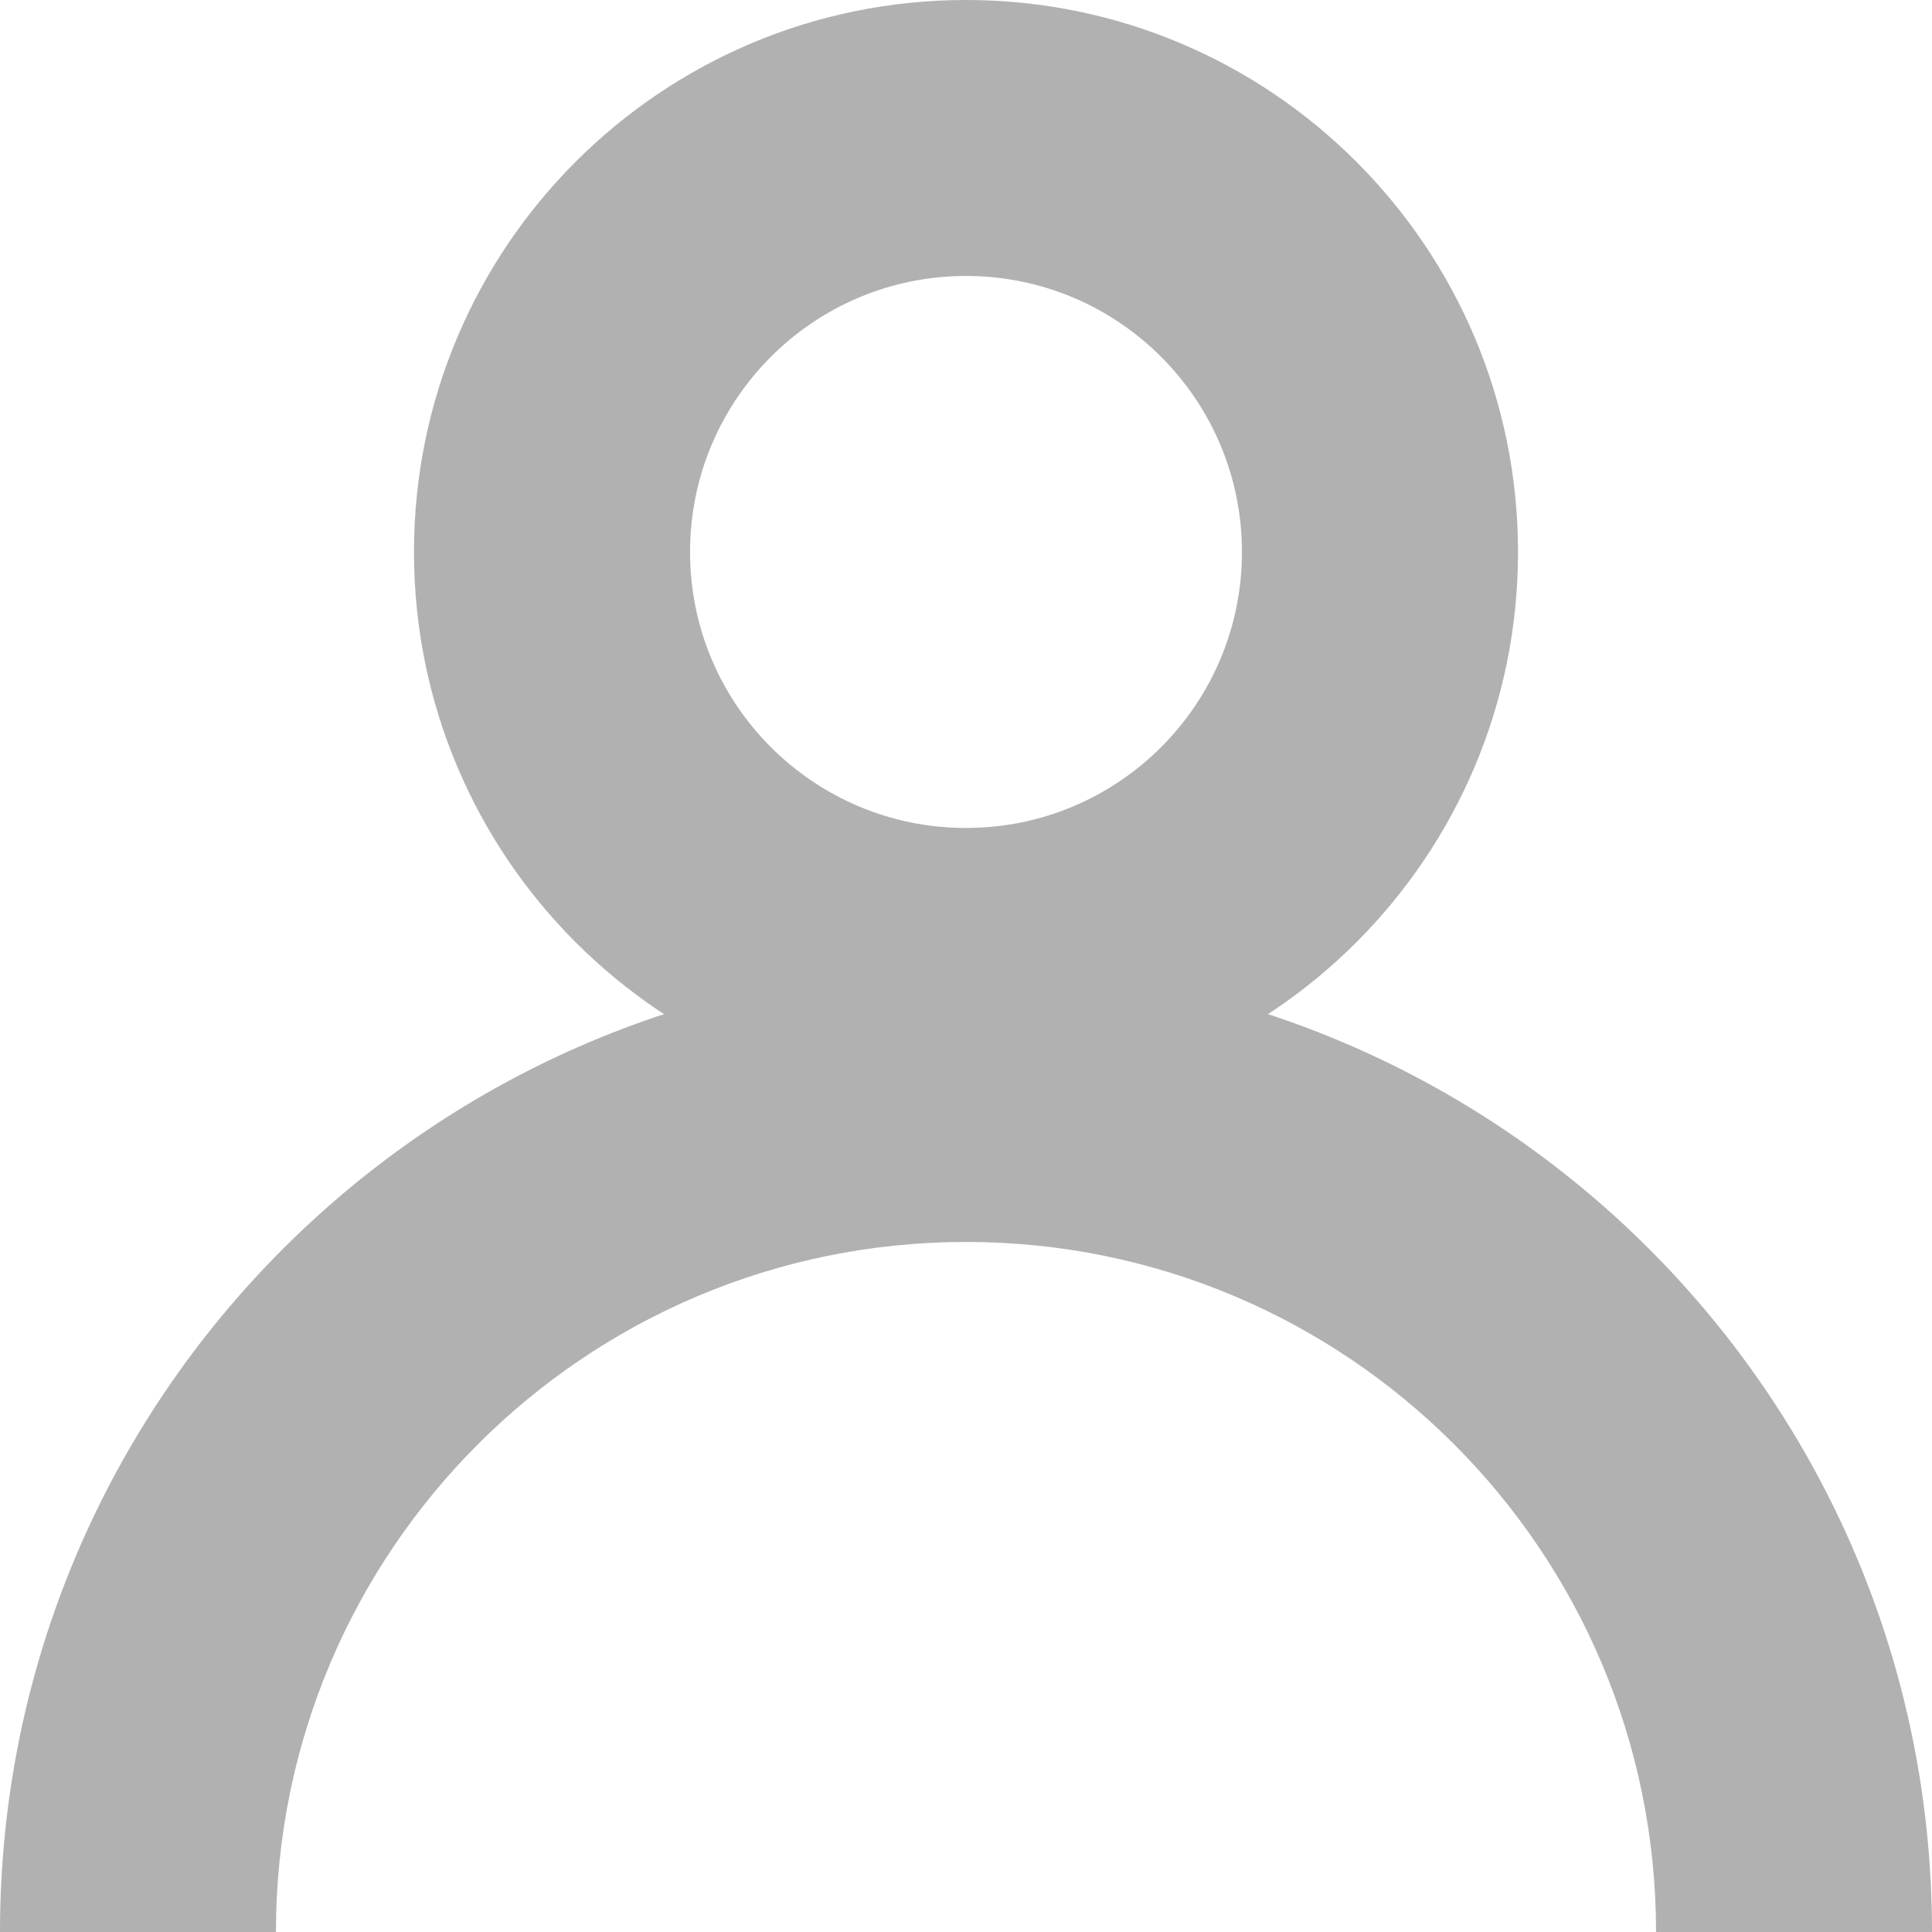 <svg width="18" height="18" viewBox="0 0 18 18" fill="none" xmlns="http://www.w3.org/2000/svg">
<path fill-rule="evenodd" clip-rule="evenodd" d="M9 7.714C10.42 7.714 11.571 6.563 11.571 5.143C11.571 3.723 10.42 2.571 9 2.571C7.58 2.571 6.429 3.723 6.429 5.143C6.429 6.563 7.58 7.714 9 7.714ZM9 10.286C11.84 10.286 14.143 7.983 14.143 5.143C14.143 2.303 11.84 0 9 0C6.16 0 3.857 2.303 3.857 5.143C3.857 7.983 6.16 10.286 9 10.286Z" fill="#B1B1B1"/>
<path fill-rule="evenodd" clip-rule="evenodd" d="M9 11.571C5.45 11.571 2.571 14.45 2.571 18H0C0 13.029 4.029 9 9 9C13.971 9 18 13.029 18 18H15.429C15.429 14.45 12.55 11.571 9 11.571Z" fill="#B1B1B1"/>
</svg>
